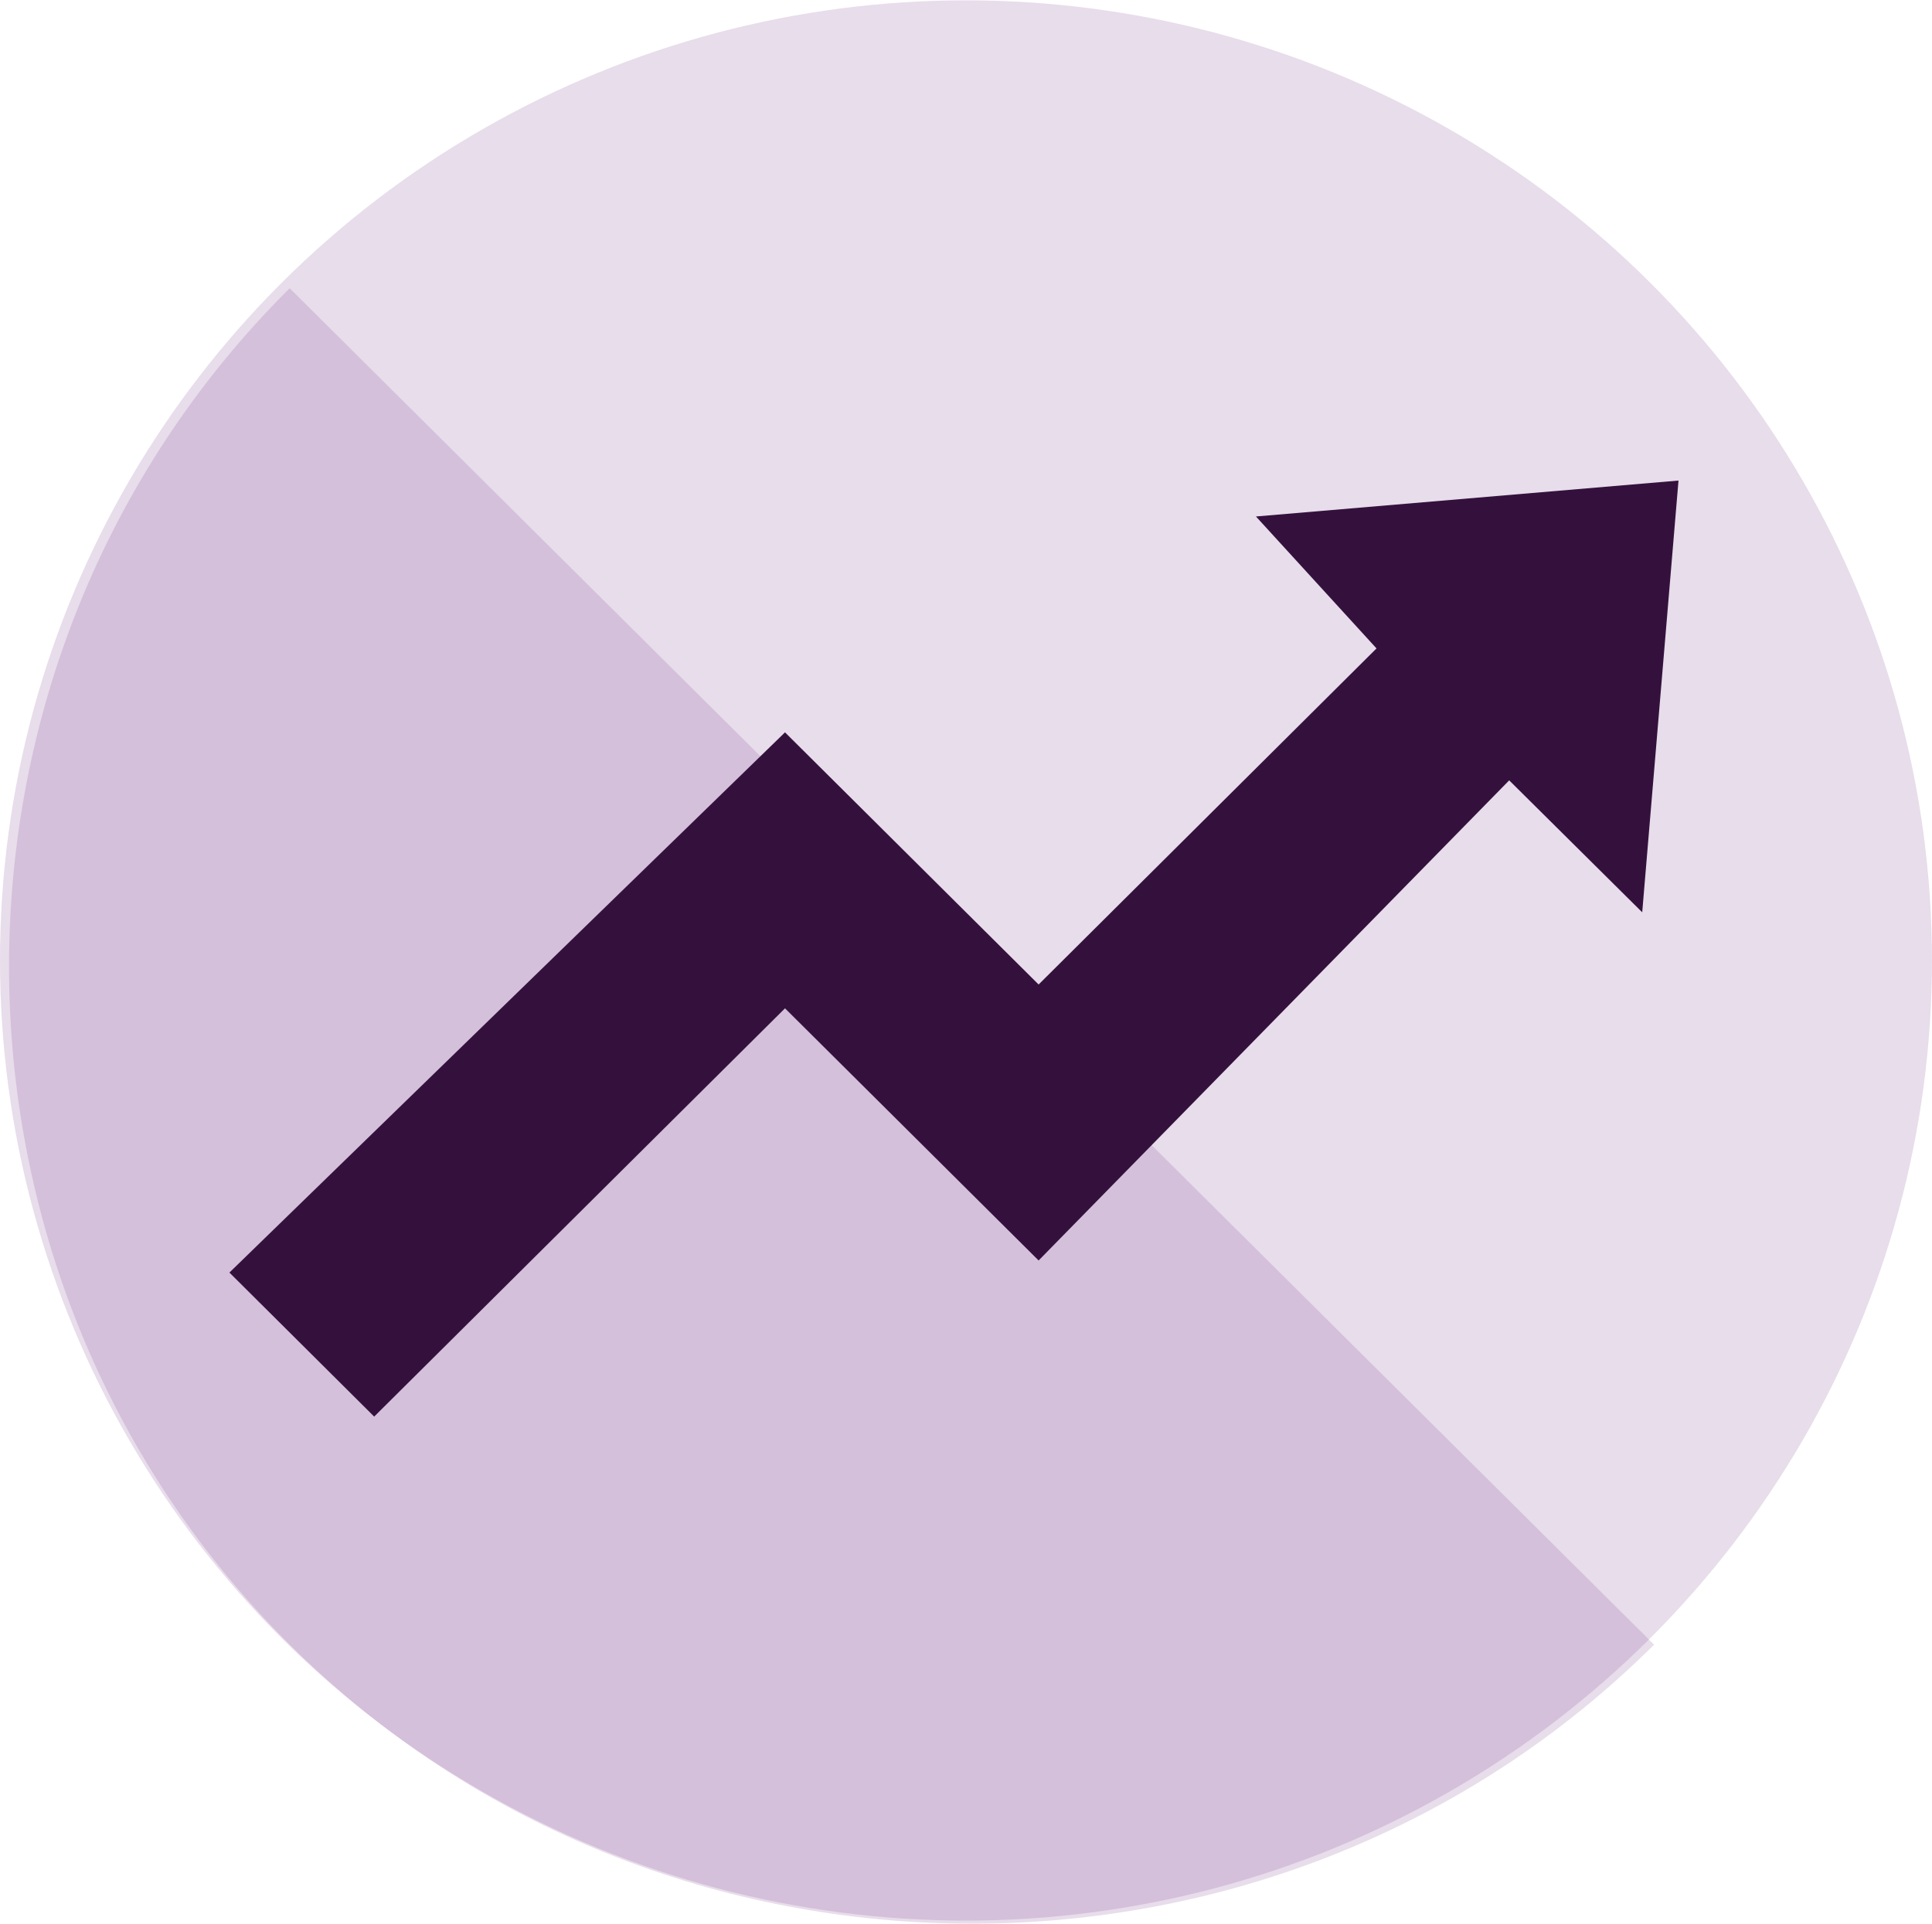 <?xml version="1.0" encoding="UTF-8" standalone="no"?>
<!-- Generated by Microsoft Visio, SVG Export Policy Remediation.svg Page-1 -->

<svg
   xmlns:dc="http://purl.org/dc/elements/1.1/"
   xmlns:cc="http://creativecommons.org/ns#"
   xmlns:rdf="http://www.w3.org/1999/02/22-rdf-syntax-ns#"
   xmlns:svg="http://www.w3.org/2000/svg"
   xmlns="http://www.w3.org/2000/svg"
   xmlns:sodipodi="http://sodipodi.sourceforge.net/DTD/sodipodi-0.dtd"
   xmlns:inkscape="http://www.inkscape.org/namespaces/inkscape"
   width="0.754in"
   height="0.751in"
   viewBox="0 0 54.317 54.08"
   xml:space="preserve"
   class="st3"
   version="1.1"
   id="svg29"
   sodipodi:docname="Policy Remediation.svg"
   style="font-size:12px;overflow:visible;color-interpolation-filters:sRGB;fill:none;fill-rule:evenodd;stroke-linecap:square;stroke-miterlimit:3"
   inkscape:version="0.92.5 (2060ec1f9f, 2020-04-08)"><defs
   id="defs33" /><sodipodi:namedview
   pagecolor="#ffffff"
   bordercolor="#666666"
   borderopacity="1"
   objecttolerance="10"
   gridtolerance="10"
   guidetolerance="10"
   inkscape:pageopacity="0"
   inkscape:pageshadow="2"
   inkscape:window-width="640"
   inkscape:window-height="480"
   id="namedview31"
   showgrid="false"
   inkscape:zoom="1.3555141"
   inkscape:cx="36.21122"
   inkscape:cy="36.055017"
   inkscape:window-x="0"
   inkscape:window-y="0"
   inkscape:window-maximized="0"
   inkscape:current-layer="svg29" />
	<style
   type="text/css"
   id="style2">
	<![CDATA[
		.st1 {fill:#68217a;fill-opacity:0.15;stroke:none;stroke-linecap:butt;stroke-width:38.25}
		.st2 {fill:#34113d;stroke:none;stroke-linecap:butt;stroke-width:38.25}
		.st3 {fill:none;fill-rule:evenodd;font-size:12px;overflow:visible;stroke-linecap:square;stroke-miterlimit:3}
	]]>
	</style>

	<g
   id="g27"
   transform="translate(-38.25,-38.25)">
		<title
   id="title4">Page-1</title>
		<g
   id="group13178-1"
   transform="translate(35.874,-35.635)">
			<title
   id="title6">Policy Remediation.13178</title>
			<g
   id="group13179-2">
				<title
   id="title8">Sheet.13179</title>
				<g
   id="shape13180-3"
   transform="translate(2.376,-2.7)">
					<title
   id="title10">Sheet.13180</title>
					<ellipse
   cx="27.158"
   cy="103.581"
   rx="27.158"
   ry="26.997"
   class="st1"
   id="ellipse12"
   style="fill:#68217a;fill-opacity:0.15;stroke:none;stroke-width:38.25;stroke-linecap:butt" />
				</g>
				<g
   id="shape13181-5">
					<title
   id="title15">Sheet.13181</title>
					<path
   d="m 48.88,120.12 c -10.52,10.46 -27.83,10.46 -38.36,0 C 0,109.66 0,92.44 10.52,81.98 Z"
   class="st1"
   id="path17"
   inkscape:connector-curvature="0"
   style="fill:#68217a;fill-opacity:0.15;stroke:none;stroke-width:38.25;stroke-linecap:butt" />
				</g>
				<g
   id="shape13182-7"
   transform="translate(8.826,-16.873)">
					<title
   id="title20">Sheet.13182</title>
					<path
   d="m 28.86,105.27 3.39,3.71 -9.5,9.45 -7.13,-7.09 -15.62,15.19 4.07,4.05 11.55,-11.48 7.13,7.09 13.23,-13.5 3.74,3.71 1.02,-12.14 z"
   class="st2"
   id="path22"
   inkscape:connector-curvature="0"
   style="fill:#34113d;stroke:none;stroke-width:38.25;stroke-linecap:butt" />
				</g>
			</g>
		</g>
	</g>
</svg>